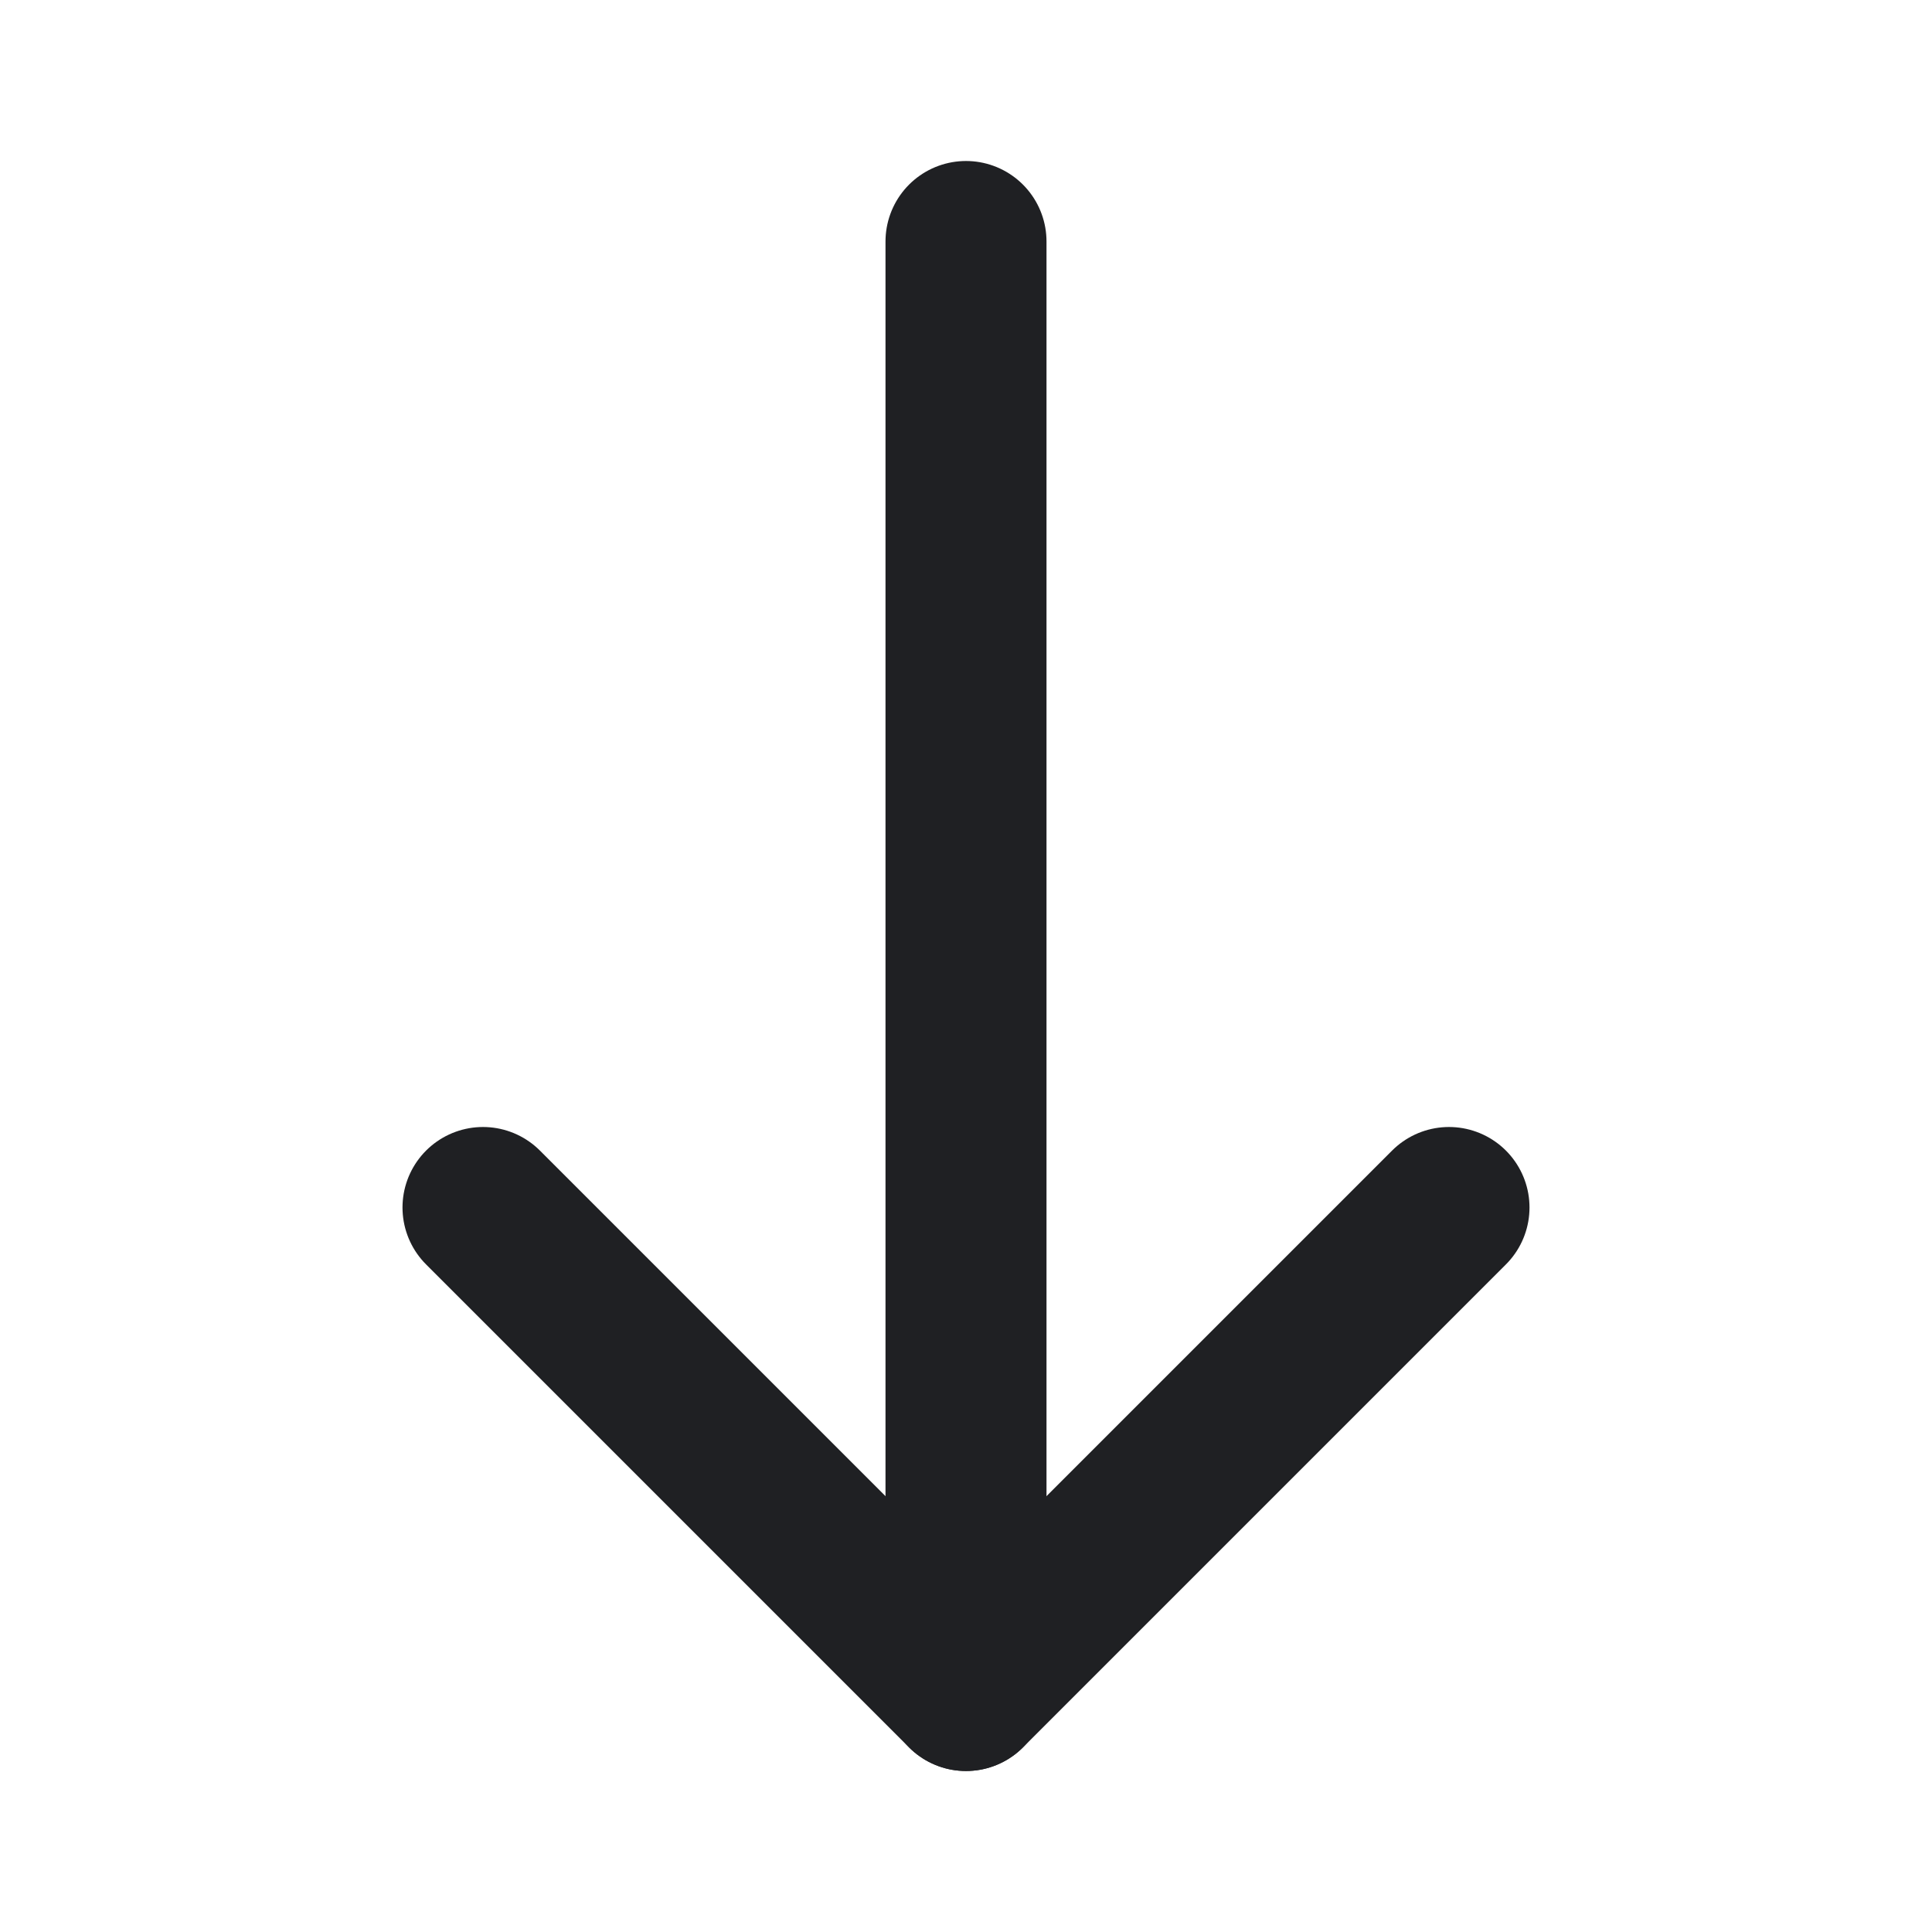 <svg width="12" height="12" viewBox="0 0 12 12" fill="none" xmlns="http://www.w3.org/2000/svg">
<path d="M3 7.5L6 10.5L9 7.5" stroke="#1F2023" stroke-linecap="round" stroke-linejoin="round"/>
<path d="M6 10.5L6 1.5" stroke="#1F2023" stroke-linecap="round" stroke-linejoin="round"/>
</svg>
